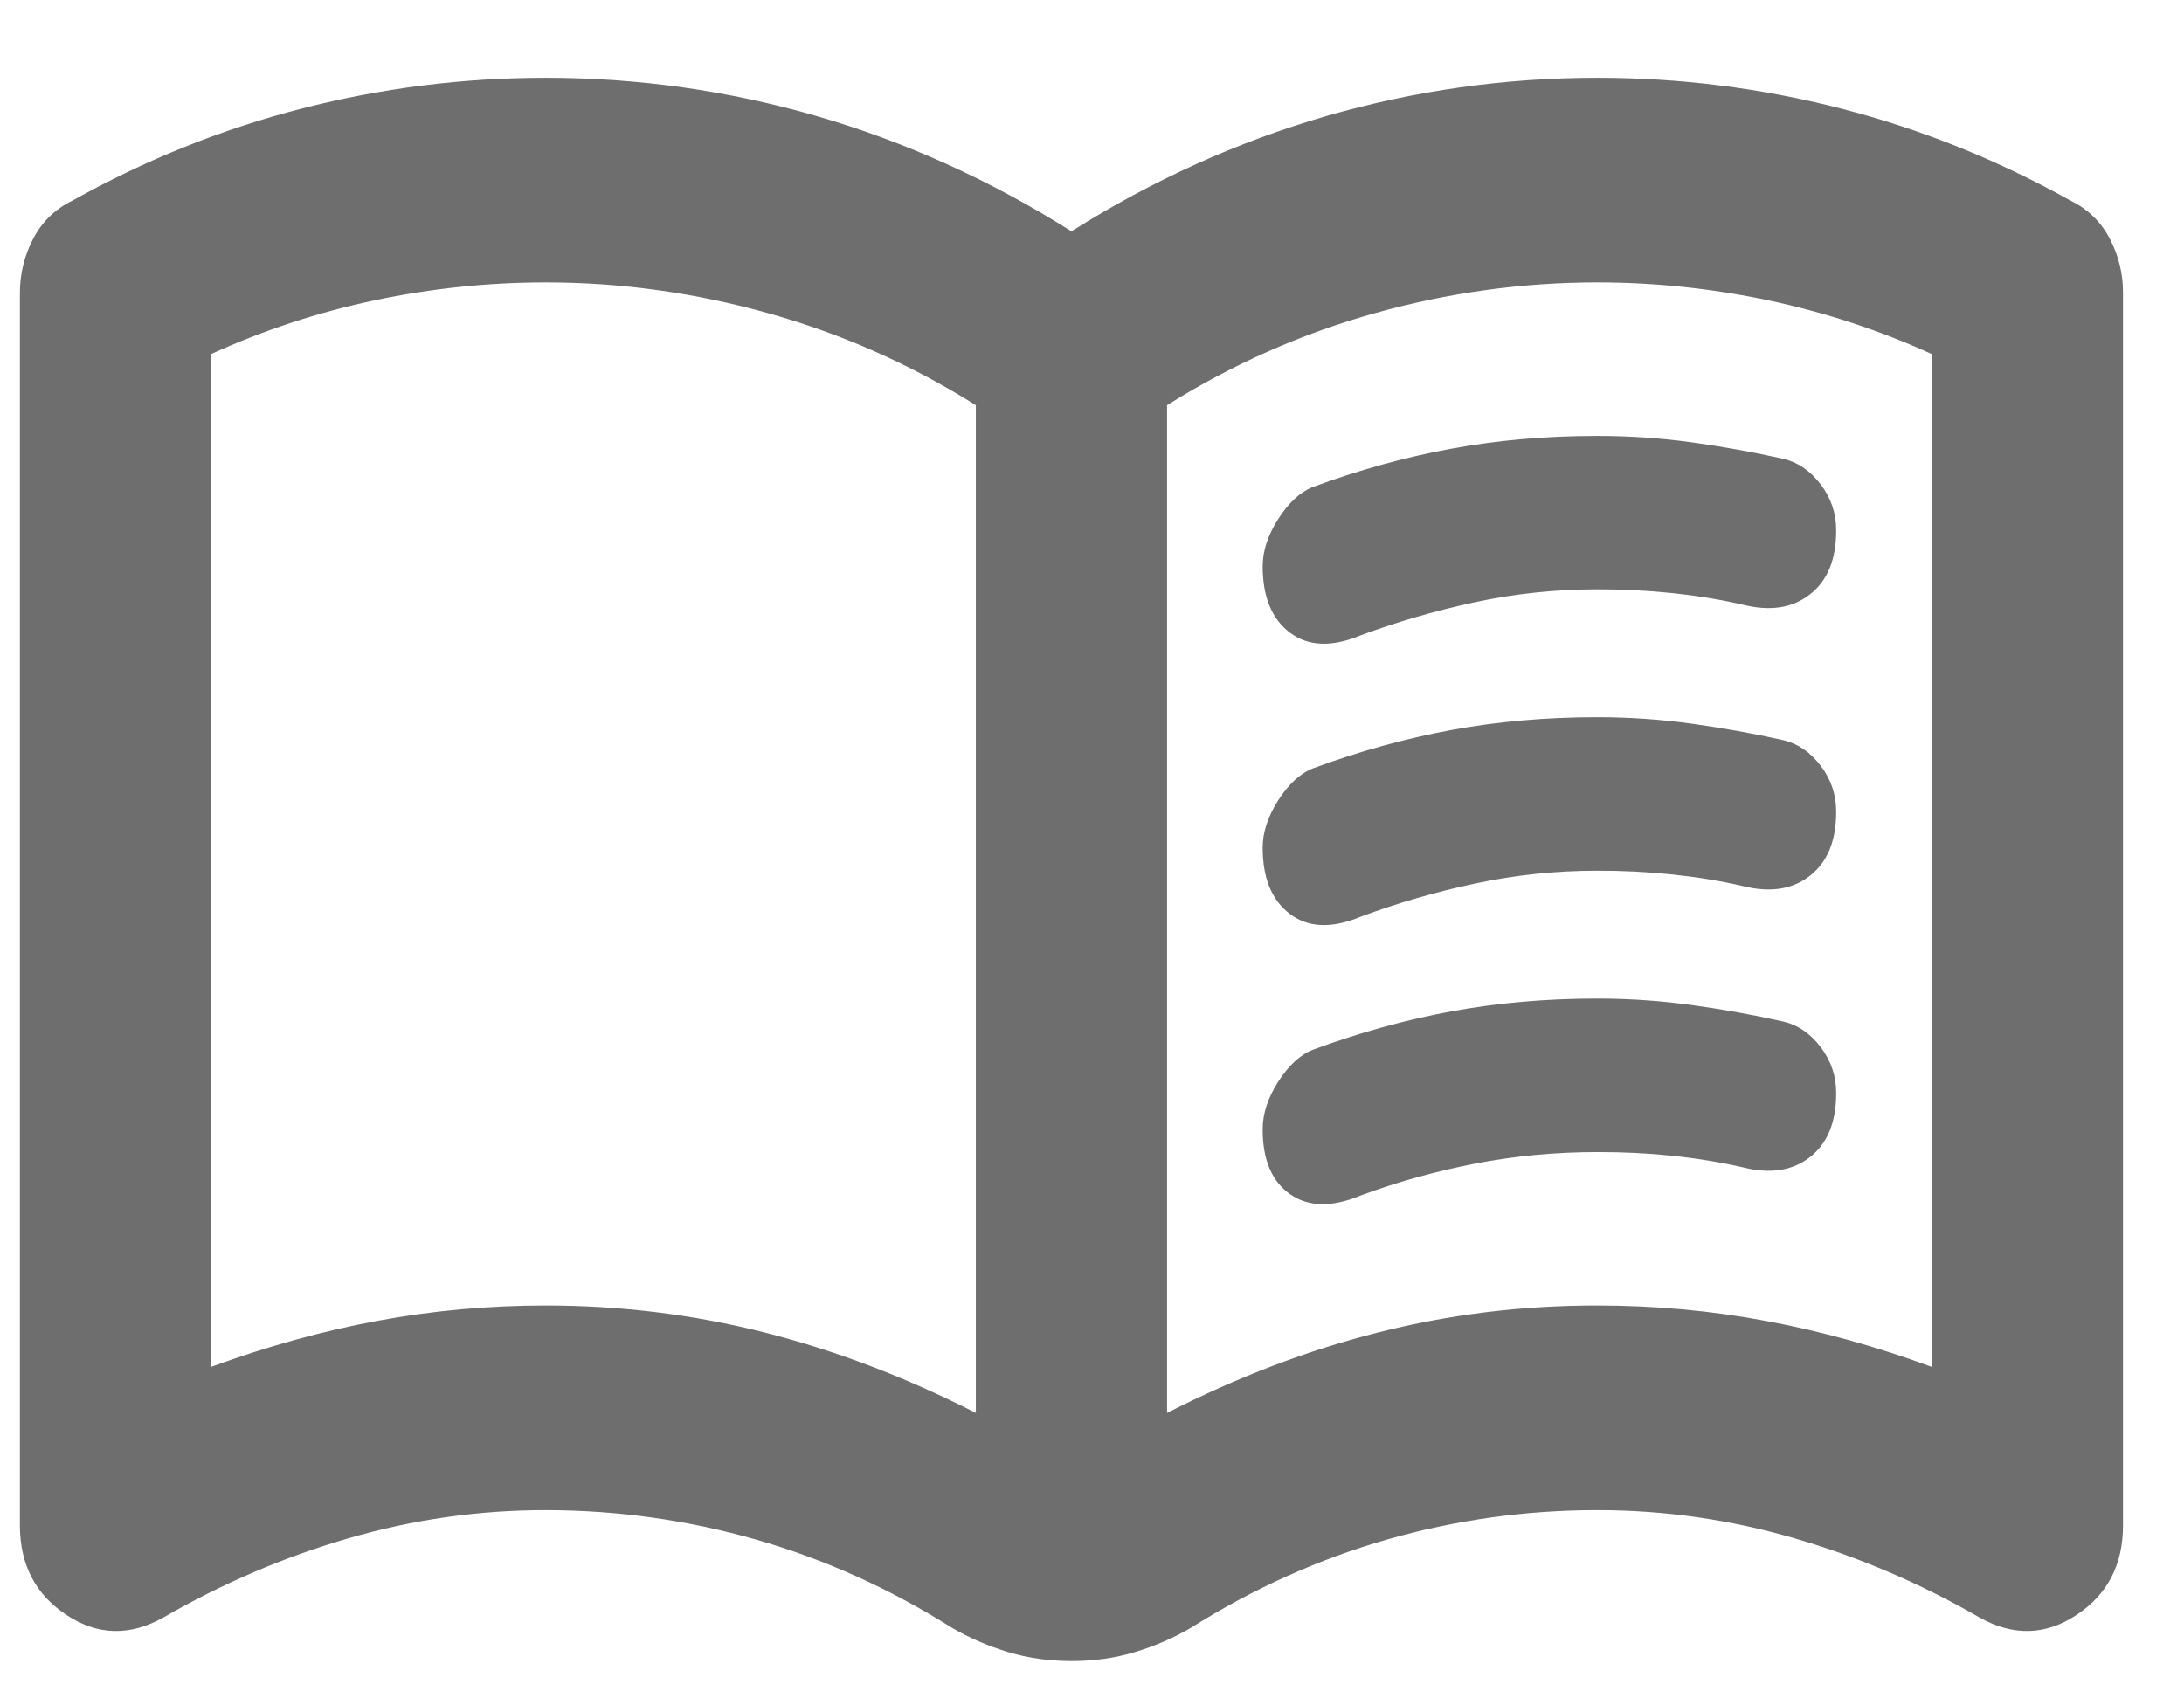 <svg width="27" height="21" viewBox="0 0 27 21" fill="none" xmlns="http://www.w3.org/2000/svg">
<path d="M15.61 7.002C15.61 6.813 15.674 6.617 15.802 6.417C15.931 6.216 16.073 6.084 16.229 6.022C16.8 5.811 17.371 5.653 17.942 5.548C18.514 5.442 19.115 5.39 19.746 5.39C20.14 5.39 20.529 5.416 20.913 5.469C21.298 5.522 21.677 5.591 22.05 5.674C22.228 5.716 22.381 5.822 22.509 5.99C22.637 6.159 22.701 6.349 22.7 6.56C22.7 6.918 22.592 7.182 22.375 7.35C22.159 7.519 21.883 7.561 21.548 7.477C21.272 7.414 20.982 7.366 20.677 7.334C20.372 7.302 20.062 7.286 19.746 7.287C19.234 7.287 18.731 7.34 18.239 7.445C17.747 7.551 17.274 7.688 16.821 7.856C16.466 8.004 16.176 7.993 15.95 7.825C15.724 7.656 15.61 7.382 15.61 7.002ZM15.61 13.96C15.61 13.77 15.674 13.575 15.802 13.374C15.931 13.174 16.073 13.042 16.23 12.98C16.801 12.769 17.372 12.611 17.944 12.505C18.515 12.4 19.116 12.347 19.746 12.347C20.14 12.347 20.529 12.374 20.913 12.427C21.298 12.48 21.677 12.548 22.05 12.632C22.228 12.674 22.381 12.779 22.509 12.948C22.637 13.117 22.701 13.306 22.7 13.517C22.7 13.876 22.592 14.139 22.375 14.308C22.159 14.476 21.883 14.519 21.548 14.434C21.272 14.371 20.982 14.323 20.677 14.291C20.372 14.259 20.062 14.244 19.746 14.245C19.234 14.245 18.731 14.292 18.239 14.387C17.747 14.483 17.274 14.614 16.821 14.782C16.466 14.93 16.176 14.924 15.949 14.766C15.722 14.607 15.609 14.339 15.61 13.961V13.96ZM15.61 10.481C15.61 10.291 15.674 10.096 15.802 9.895C15.931 9.695 16.073 9.563 16.23 9.501C16.801 9.29 17.372 9.132 17.944 9.026C18.515 8.921 19.116 8.868 19.746 8.868C20.14 8.868 20.529 8.895 20.913 8.948C21.298 9.001 21.677 9.069 22.05 9.153C22.228 9.195 22.381 9.301 22.509 9.469C22.637 9.638 22.701 9.828 22.7 10.038C22.7 10.397 22.592 10.66 22.375 10.829C22.159 10.998 21.883 11.04 21.548 10.956C21.272 10.892 20.982 10.845 20.677 10.813C20.372 10.781 20.062 10.765 19.746 10.766C19.234 10.766 18.731 10.819 18.239 10.924C17.747 11.029 17.274 11.166 16.821 11.335C16.466 11.483 16.176 11.472 15.95 11.303C15.724 11.135 15.61 10.861 15.61 10.481ZM6.746 16.142C7.672 16.142 8.573 16.253 9.45 16.475C10.327 16.697 11.198 17.028 12.064 17.47V5.01C11.257 4.504 10.4 4.125 9.494 3.872C8.588 3.619 7.672 3.492 6.746 3.492C6.037 3.492 5.332 3.566 4.633 3.713C3.933 3.861 3.259 4.082 2.609 4.378V16.901C3.299 16.648 3.984 16.458 4.663 16.332C5.343 16.205 6.038 16.142 6.746 16.142ZM14.428 17.47C15.294 17.028 16.166 16.695 17.042 16.474C17.918 16.252 18.819 16.141 19.746 16.142C20.455 16.142 21.149 16.205 21.829 16.332C22.509 16.458 23.194 16.648 23.882 16.901V4.378C23.232 4.082 22.557 3.861 21.858 3.713C21.158 3.566 20.454 3.492 19.746 3.492C18.82 3.492 17.904 3.619 16.998 3.872C16.092 4.125 15.235 4.504 14.428 5.01V17.47ZM13.246 20.538C12.97 20.538 12.709 20.501 12.462 20.427C12.216 20.352 11.985 20.253 11.769 20.127C11 19.642 10.193 19.278 9.346 19.036C8.499 18.794 7.632 18.673 6.746 18.672C5.919 18.672 5.106 18.788 4.308 19.02C3.51 19.252 2.747 19.579 2.019 20C1.605 20.232 1.206 20.222 0.823 19.969C0.439 19.716 0.247 19.347 0.246 18.862V3.619C0.246 3.387 0.3 3.165 0.409 2.954C0.518 2.744 0.68 2.585 0.896 2.48C1.802 1.974 2.747 1.595 3.732 1.342C4.717 1.089 5.722 0.962 6.746 0.962C7.888 0.962 9.006 1.12 10.1 1.436C11.193 1.753 12.242 2.227 13.246 2.86C14.25 2.227 15.3 1.753 16.393 1.436C17.487 1.12 18.604 0.962 19.746 0.962C20.77 0.962 21.775 1.089 22.759 1.342C23.744 1.595 24.69 1.974 25.596 2.48C25.812 2.585 25.975 2.744 26.084 2.954C26.193 3.165 26.247 3.387 26.246 3.619V18.862C26.246 19.347 26.054 19.716 25.67 19.969C25.287 20.222 24.887 20.232 24.473 20C23.744 19.579 22.981 19.252 22.184 19.02C21.387 18.788 20.574 18.672 19.746 18.672C18.86 18.672 17.993 18.794 17.146 19.036C16.299 19.279 15.491 19.643 14.723 20.127C14.507 20.253 14.275 20.354 14.028 20.428C13.782 20.502 13.521 20.539 13.246 20.538Z" fill="#0E0E0E" fill-opacity="0.6"/>
</svg>
